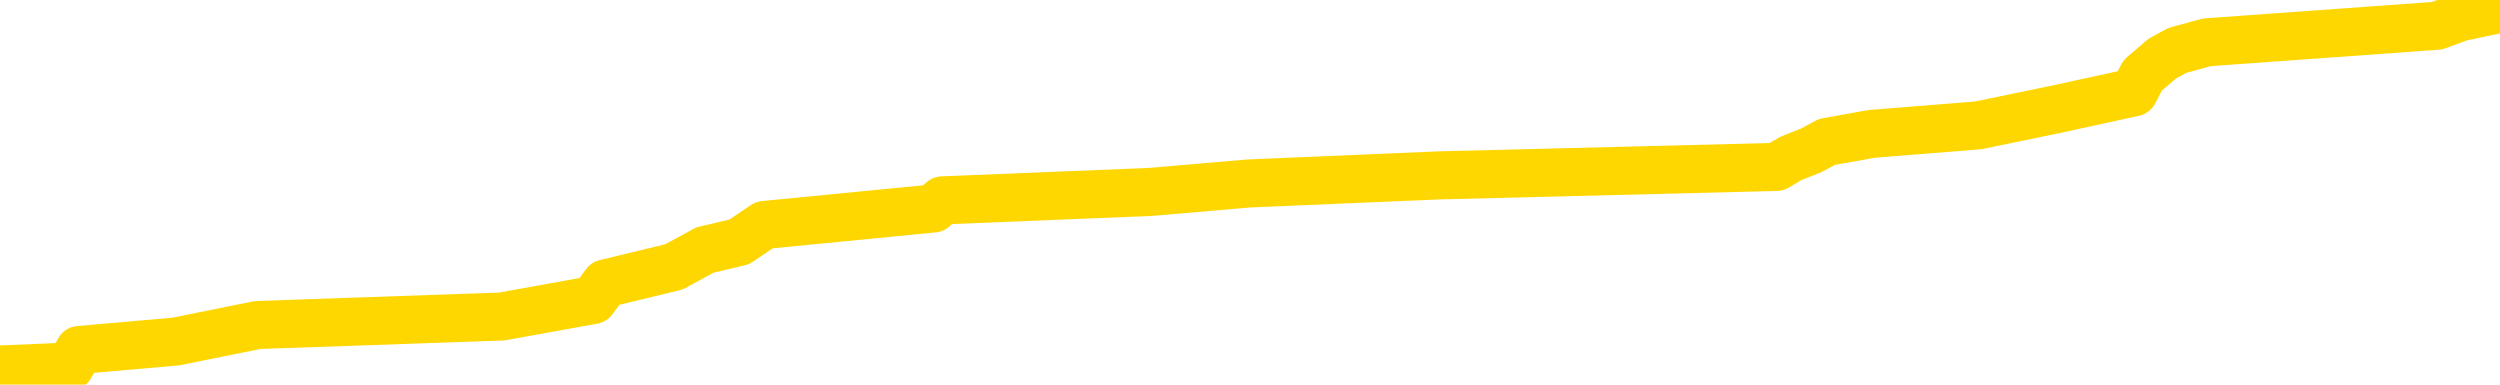 <svg xmlns="http://www.w3.org/2000/svg" version="1.1" viewBox="0 0 6500 1000">
	<path fill="none" stroke="gold" stroke-width="125" stroke-linecap="round" stroke-linejoin="round" d="M0 5299  L-83251 5299 L-83066 5277 L-82576 5234 L-82283 5212 L-81971 5169 L-81737 5148 L-81684 5104 L-81624 5061 L-81471 5040 L-81431 4996 L-81298 4975 L-81005 4953 L-80465 4953 L-79855 4931 L-79807 4931 L-79167 4910 L-79133 4910 L-78608 4910 L-78475 4888 L-78085 4845 L-77757 4802 L-77640 4758 L-77428 4715 L-76711 4715 L-76141 4694 L-76034 4694 L-75860 4672 L-75638 4629 L-75237 4607 L-75211 4564 L-74283 4521 L-74196 4477 L-74113 4434 L-74043 4391 L-73746 4369 L-73594 4326 L-71704 4348 L-71603 4348 L-71341 4348 L-71047 4369 L-70906 4326 L-70657 4326 L-70621 4304 L-70463 4283 L-69999 4240 L-69746 4218 L-69534 4175 L-69283 4153 L-68934 4131 L-68007 4088 L-67913 4045 L-67502 4023 L-66331 3980 L-65142 3958 L-65050 3915 L-65023 3872 L-64756 3829 L-64458 3785 L-64329 3742 L-64291 3699 L-63477 3699 L-63093 3721 L-62032 3742 L-61971 3742 L-61706 4175 L-61235 4585 L-61042 4996 L-60779 5407 L-60442 5385 L-60306 5364 L-59851 5342 L-59107 5321 L-59090 5299 L-58925 5256 L-58856 5256 L-58340 5234 L-57312 5234 L-57115 5212 L-56627 5191 L-56265 5169 L-55856 5169 L-55471 5191 L-53767 5191 L-53669 5191 L-53597 5191 L-53536 5191 L-53352 5169 L-53015 5169 L-52375 5148 L-52298 5126 L-52236 5126 L-52050 5104 L-51970 5104 L-51793 5083 L-51774 5061 L-51544 5061 L-51156 5040 L-50267 5040 L-50228 5018 L-50140 4996 L-50112 4953 L-49104 4931 L-48954 4888 L-48930 4867 L-48797 4845 L-48758 4823 L-47499 4802 L-47441 4802 L-46902 4780 L-46849 4780 L-46803 4780 L-46407 4758 L-46268 4737 L-46068 4715 L-45921 4715 L-45757 4715 L-45480 4737 L-45121 4737 L-44569 4715 L-43924 4694 L-43665 4650 L-43511 4629 L-43110 4607 L-43070 4585 L-42950 4564 L-42888 4585 L-42874 4585 L-42780 4585 L-42487 4564 L-42336 4477 L-42005 4434 L-41928 4391 L-41852 4369 L-41625 4304 L-41559 4261 L-41331 4218 L-41278 4175 L-41114 4153 L-40108 4131 L-39925 4110 L-39374 4088 L-38981 4045 L-38583 4023 L-37733 3980 L-37655 3958 L-37076 3937 L-36634 3937 L-36393 3915 L-36236 3915 L-35835 3872 L-35815 3872 L-35370 3850 L-34964 3829 L-34829 3785 L-34653 3742 L-34517 3699 L-34267 3656 L-33267 3634 L-33185 3612 L-33049 3591 L-33011 3569 L-32121 3548 L-31905 3526 L-31462 3504 L-31344 3483 L-31288 3461 L-30611 3461 L-30511 3440 L-30482 3440 L-29141 3418 L-28735 3396 L-28695 3375 L-27767 3353 L-27669 3331 L-27536 3310 L-27132 3288 L-27105 3267 L-27012 3245 L-26796 3223 L-26385 3180 L-25231 3137 L-24940 3094 L-24911 3050 L-24303 3029 L-24053 2985 L-24033 2964 L-23104 2942 L-23052 2899 L-22930 2877 L-22913 2834 L-22757 2812 L-22581 2769 L-22445 2748 L-22388 2726 L-22280 2704 L-22195 2683 L-21962 2661 L-21887 2640 L-21578 2618 L-21461 2596 L-21291 2575 L-21200 2553 L-21097 2553 L-21074 2531 L-20997 2531 L-20899 2488 L-20532 2467 L-20427 2445 L-19924 2423 L-19472 2402 L-19434 2380 L-19410 2358 L-19369 2337 L-19240 2315 L-19139 2294 L-18698 2272 L-18416 2250 L-17823 2229 L-17693 2207 L-17419 2164 L-17266 2142 L-17113 2121 L-17028 2077 L-16950 2056 L-16764 2034 L-16713 2034 L-16686 2012 L-16606 1991 L-16583 1969 L-16300 1926 L-15696 1883 L-14700 1861 L-14402 1840 L-13669 1818 L-13424 1796 L-13334 1775 L-12757 1753 L-12058 1731 L-11306 1710 L-10988 1688 L-10605 1645 L-10528 1623 L-9893 1602 L-9708 1580 L-9620 1580 L-9491 1580 L-9178 1558 L-9128 1537 L-8986 1515 L-8965 1494 L-7997 1472 L-7451 1450 L-6973 1450 L-6912 1450 L-6589 1450 L-6567 1429 L-6505 1429 L-6295 1407 L-6218 1385 L-6163 1364 L-6141 1342 L-6101 1321 L-6086 1299 L-5328 1277 L-5312 1256 L-4513 1234 L-4360 1212 L-3455 1191 L-2949 1169 L-2719 1126 L-2678 1126 L-2563 1104 L-2386 1083 L-1632 1104 L-1497 1083 L-1333 1061 L-1015 1040 L-839 996 L182 953 L206 910 L457 888 L670 845 L1304 823 L1542 780 L1574 737 L1752 694 L1833 650 L1922 629 L1987 585 L2427 542 L2450 521 L2991 499 L3247 477 L3742 456 L4619 434 L4656 412 L4709 391 L4750 369 L4867 348 L5143 326 L5351 283 L5548 240 L5571 196 L5621 153 L5661 131 L5738 110 L6336 67 L6396 45 L6500 23" />
</svg>
